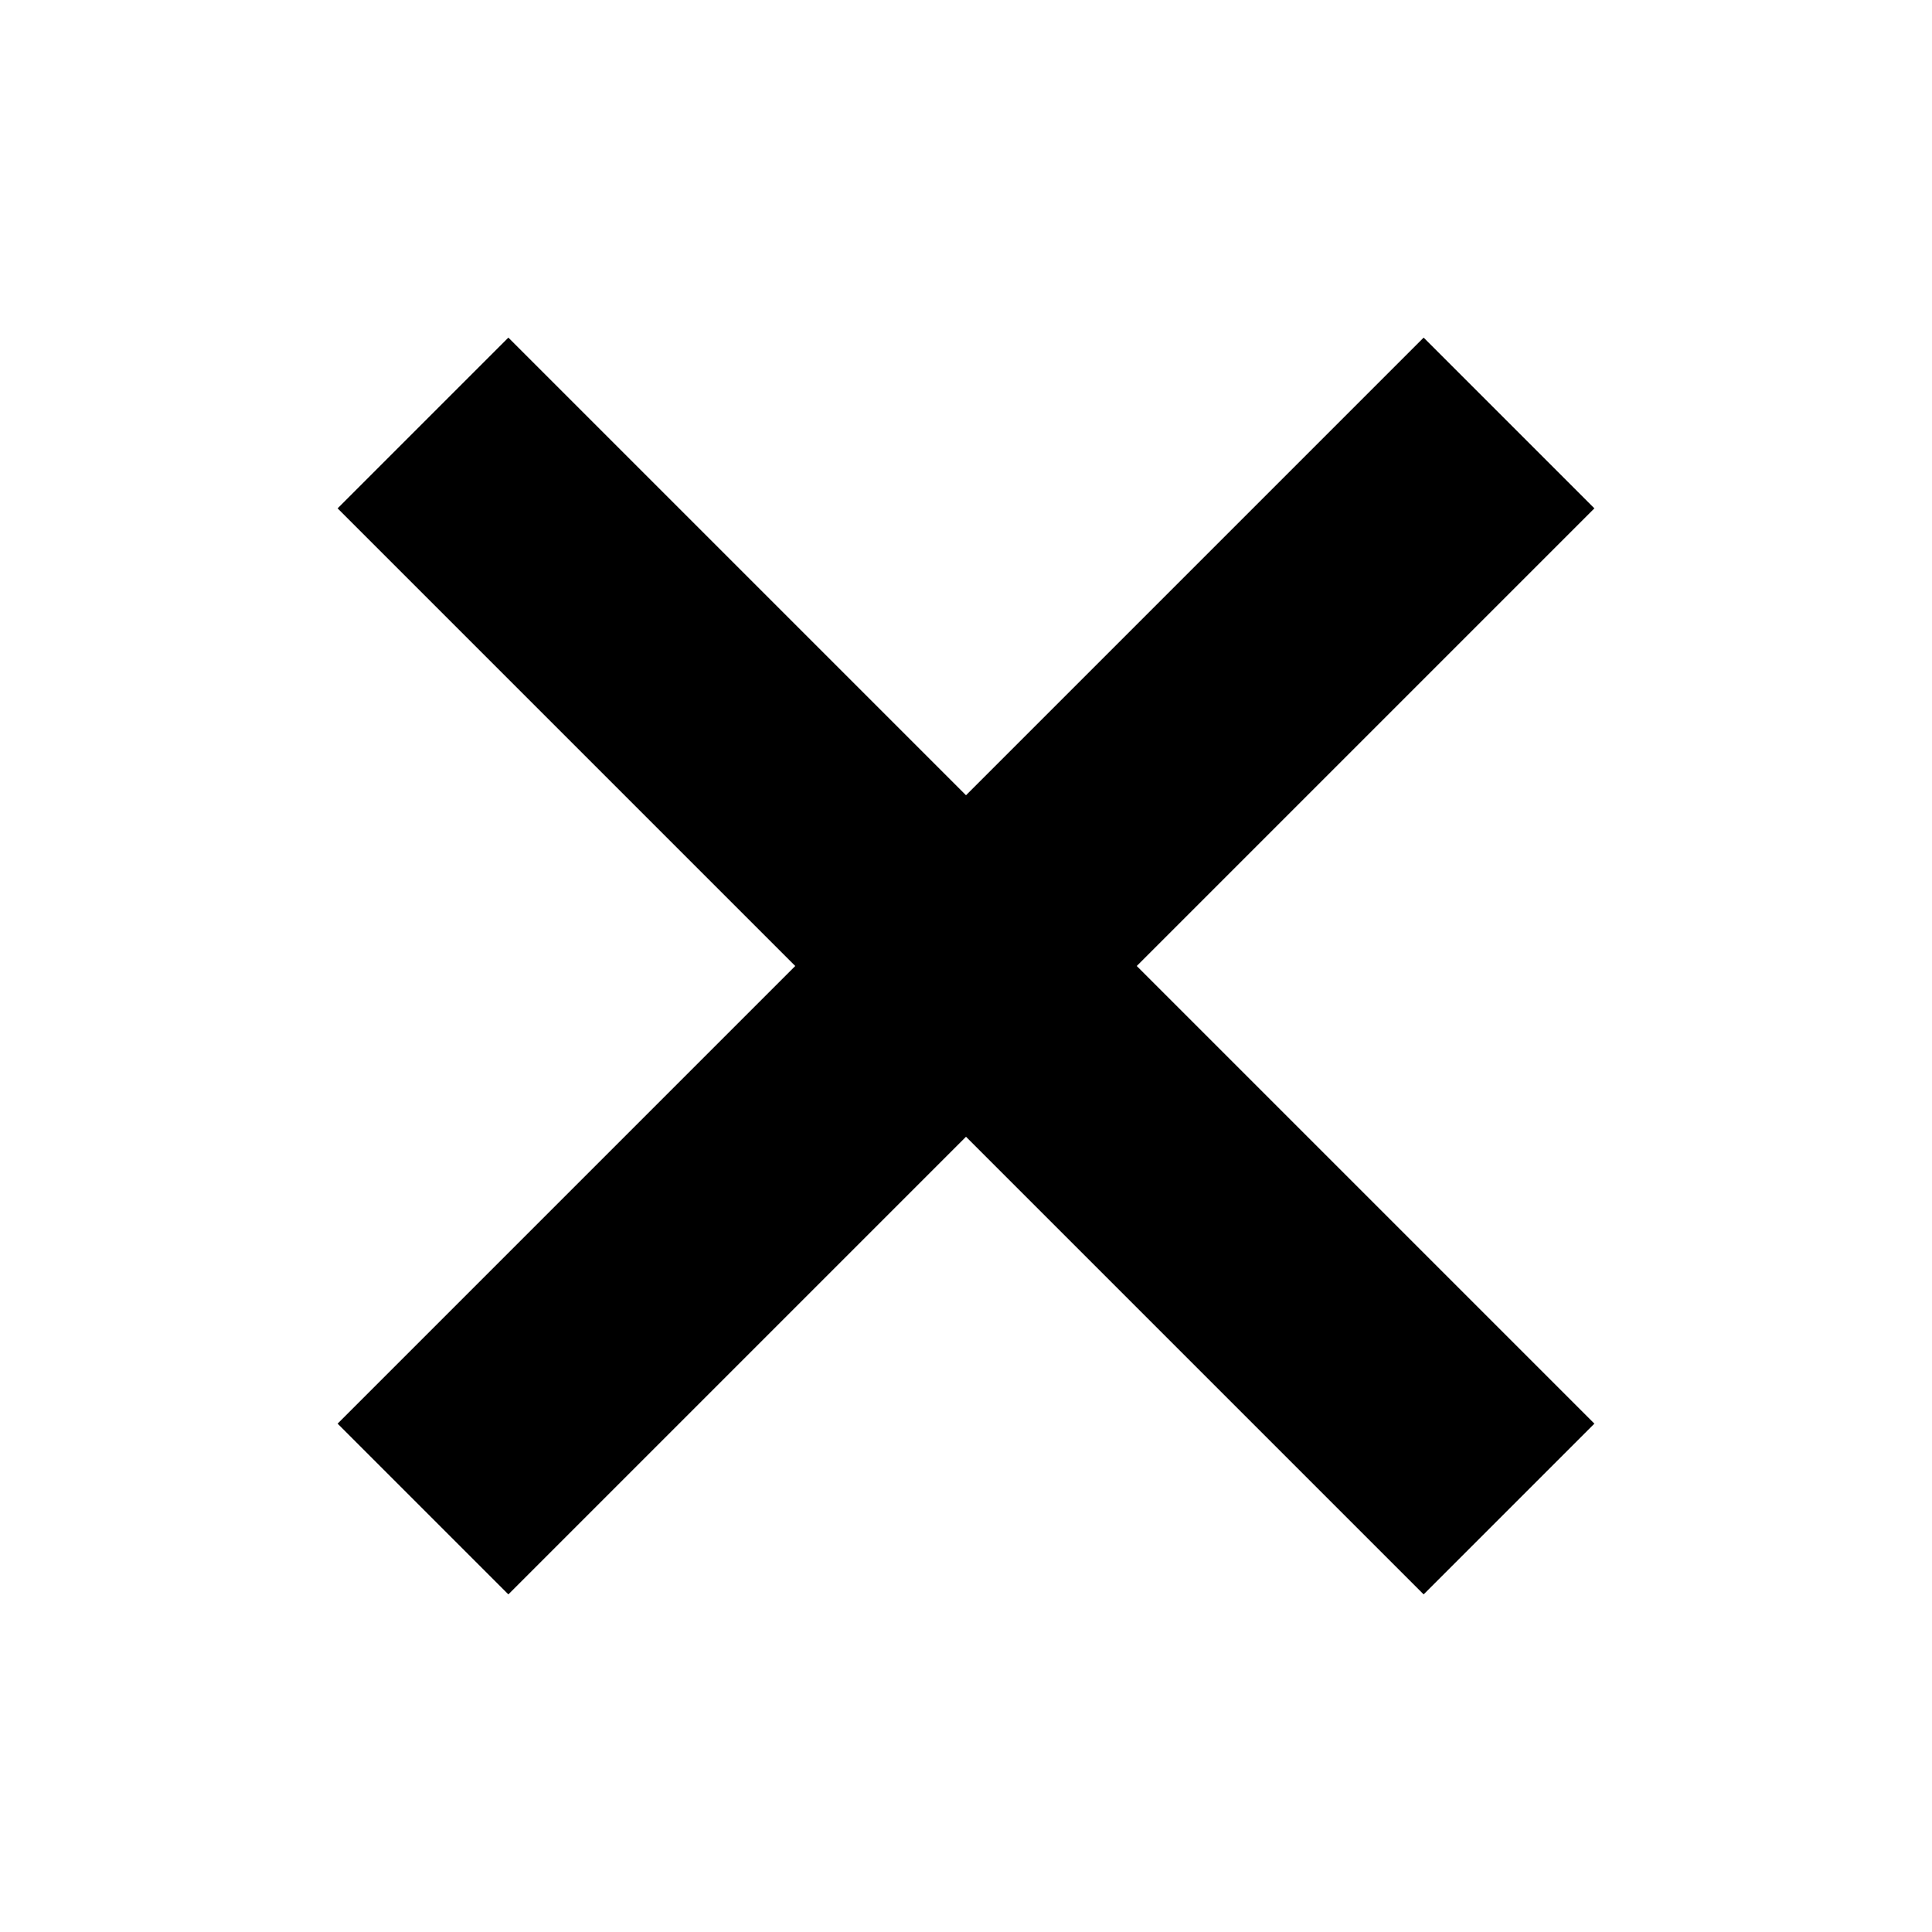 <?xml version="1.0" encoding="UTF-8"?>
<svg width="16" height="16" version="1.1" viewBox="0 0 16 16" xmlns="http://www.w3.org/2000/svg"><path d="m2.796 4.21 3.79 3.79-3.79 3.79 1.414 1.414 3.79-3.79 3.79 3.79 1.414-1.414-3.79-3.79 3.79-3.79-1.414-1.414-3.79 3.79-3.79-3.79z"/></svg>
